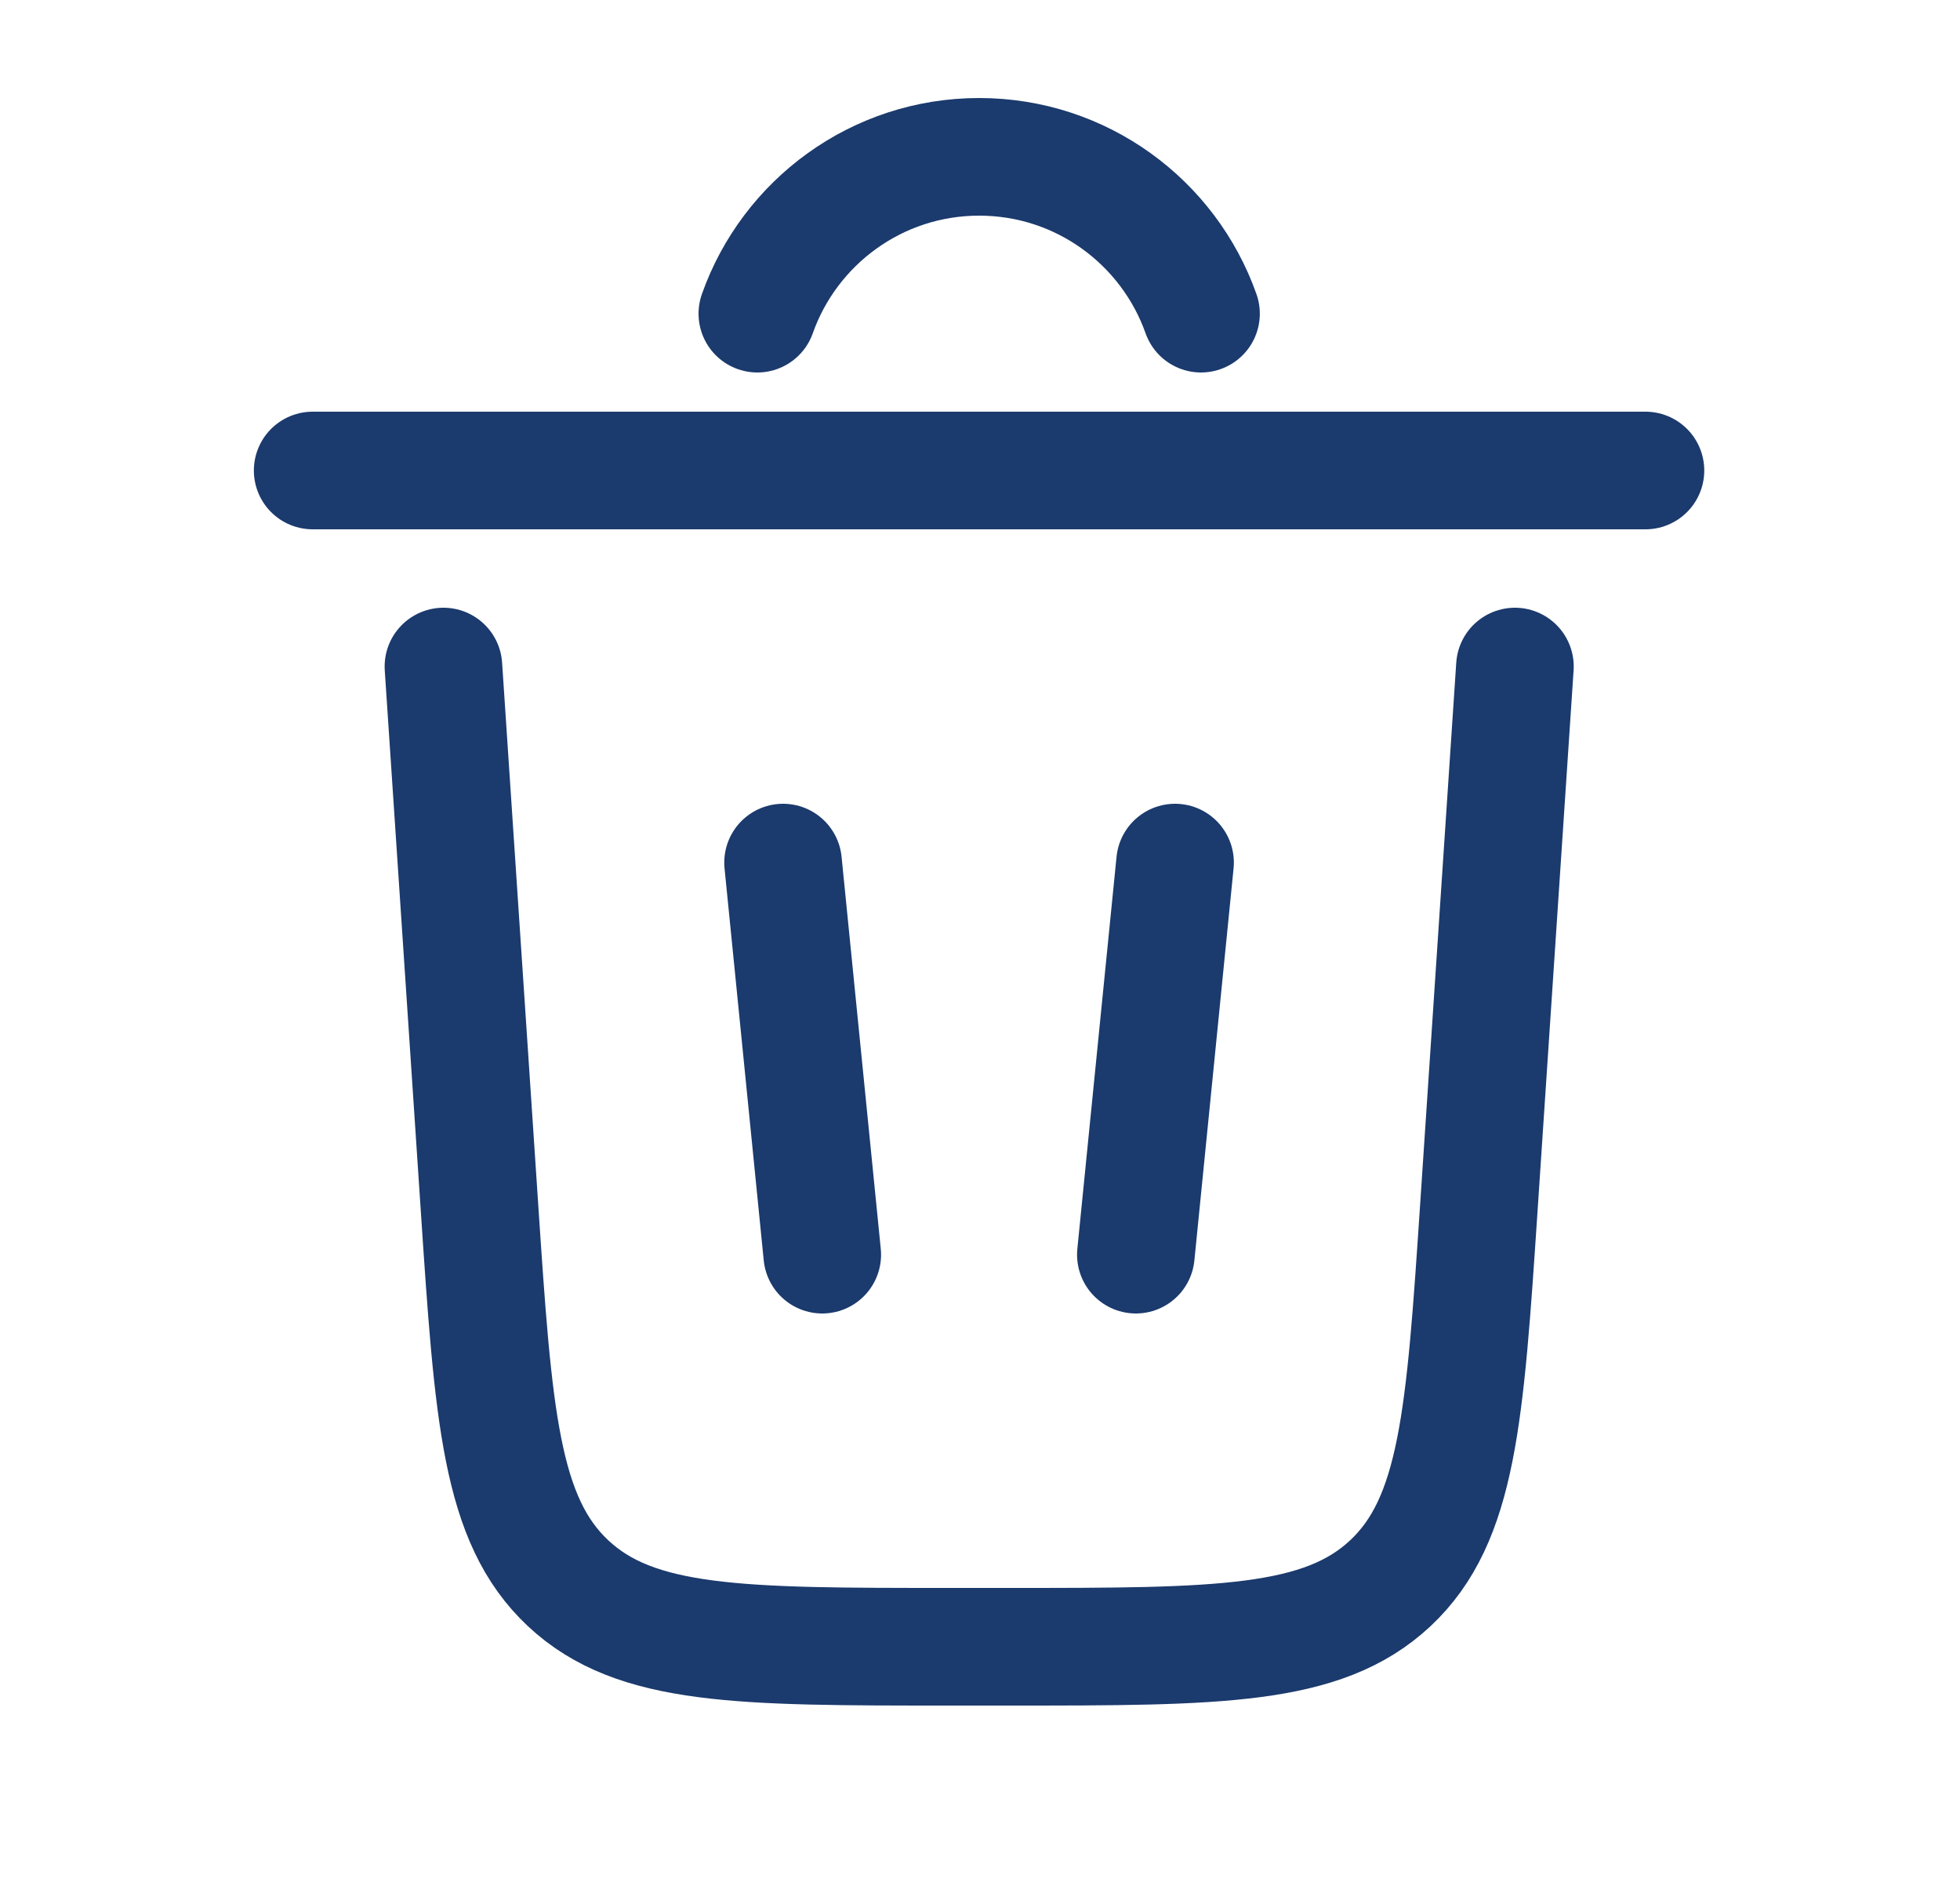 <svg width="25" height="24" viewBox="0 0 25 24" fill="none" xmlns="http://www.w3.org/2000/svg">
<g id="Linear / Essentional, UI / Trash Bin Minimalistic">
<path id="Vector" d="M9.66 4C10.072 2.835 11.183 2 12.489 2C13.796 2 14.907 2.835 15.319 4" stroke="#1B3A6D" stroke-width="1.5" stroke-linecap="round"/>
<path id="Vector_2" d="M20.988 6H3.988" stroke="#1B3A6D" stroke-width="1.5" stroke-linecap="round"/>
<path id="Vector_3" d="M19.323 8.5L18.863 15.399C18.686 18.054 18.598 19.381 17.733 20.191C16.867 21 15.537 21 12.876 21H12.103C9.442 21 8.112 21 7.247 20.191C6.382 19.381 6.293 18.054 6.116 15.399L5.656 8.5" stroke="#1B3A6D" stroke-width="1.5" stroke-linecap="round"/>
<path id="Vector_4" d="M9.988 11L10.488 16" stroke="#1B3A6D" stroke-width="1.5" stroke-linecap="round"/>
<path id="Vector_5" d="M14.988 11L14.488 16" stroke="#1B3A6D" stroke-width="1.5" stroke-linecap="round"/>
</g>
</svg>
